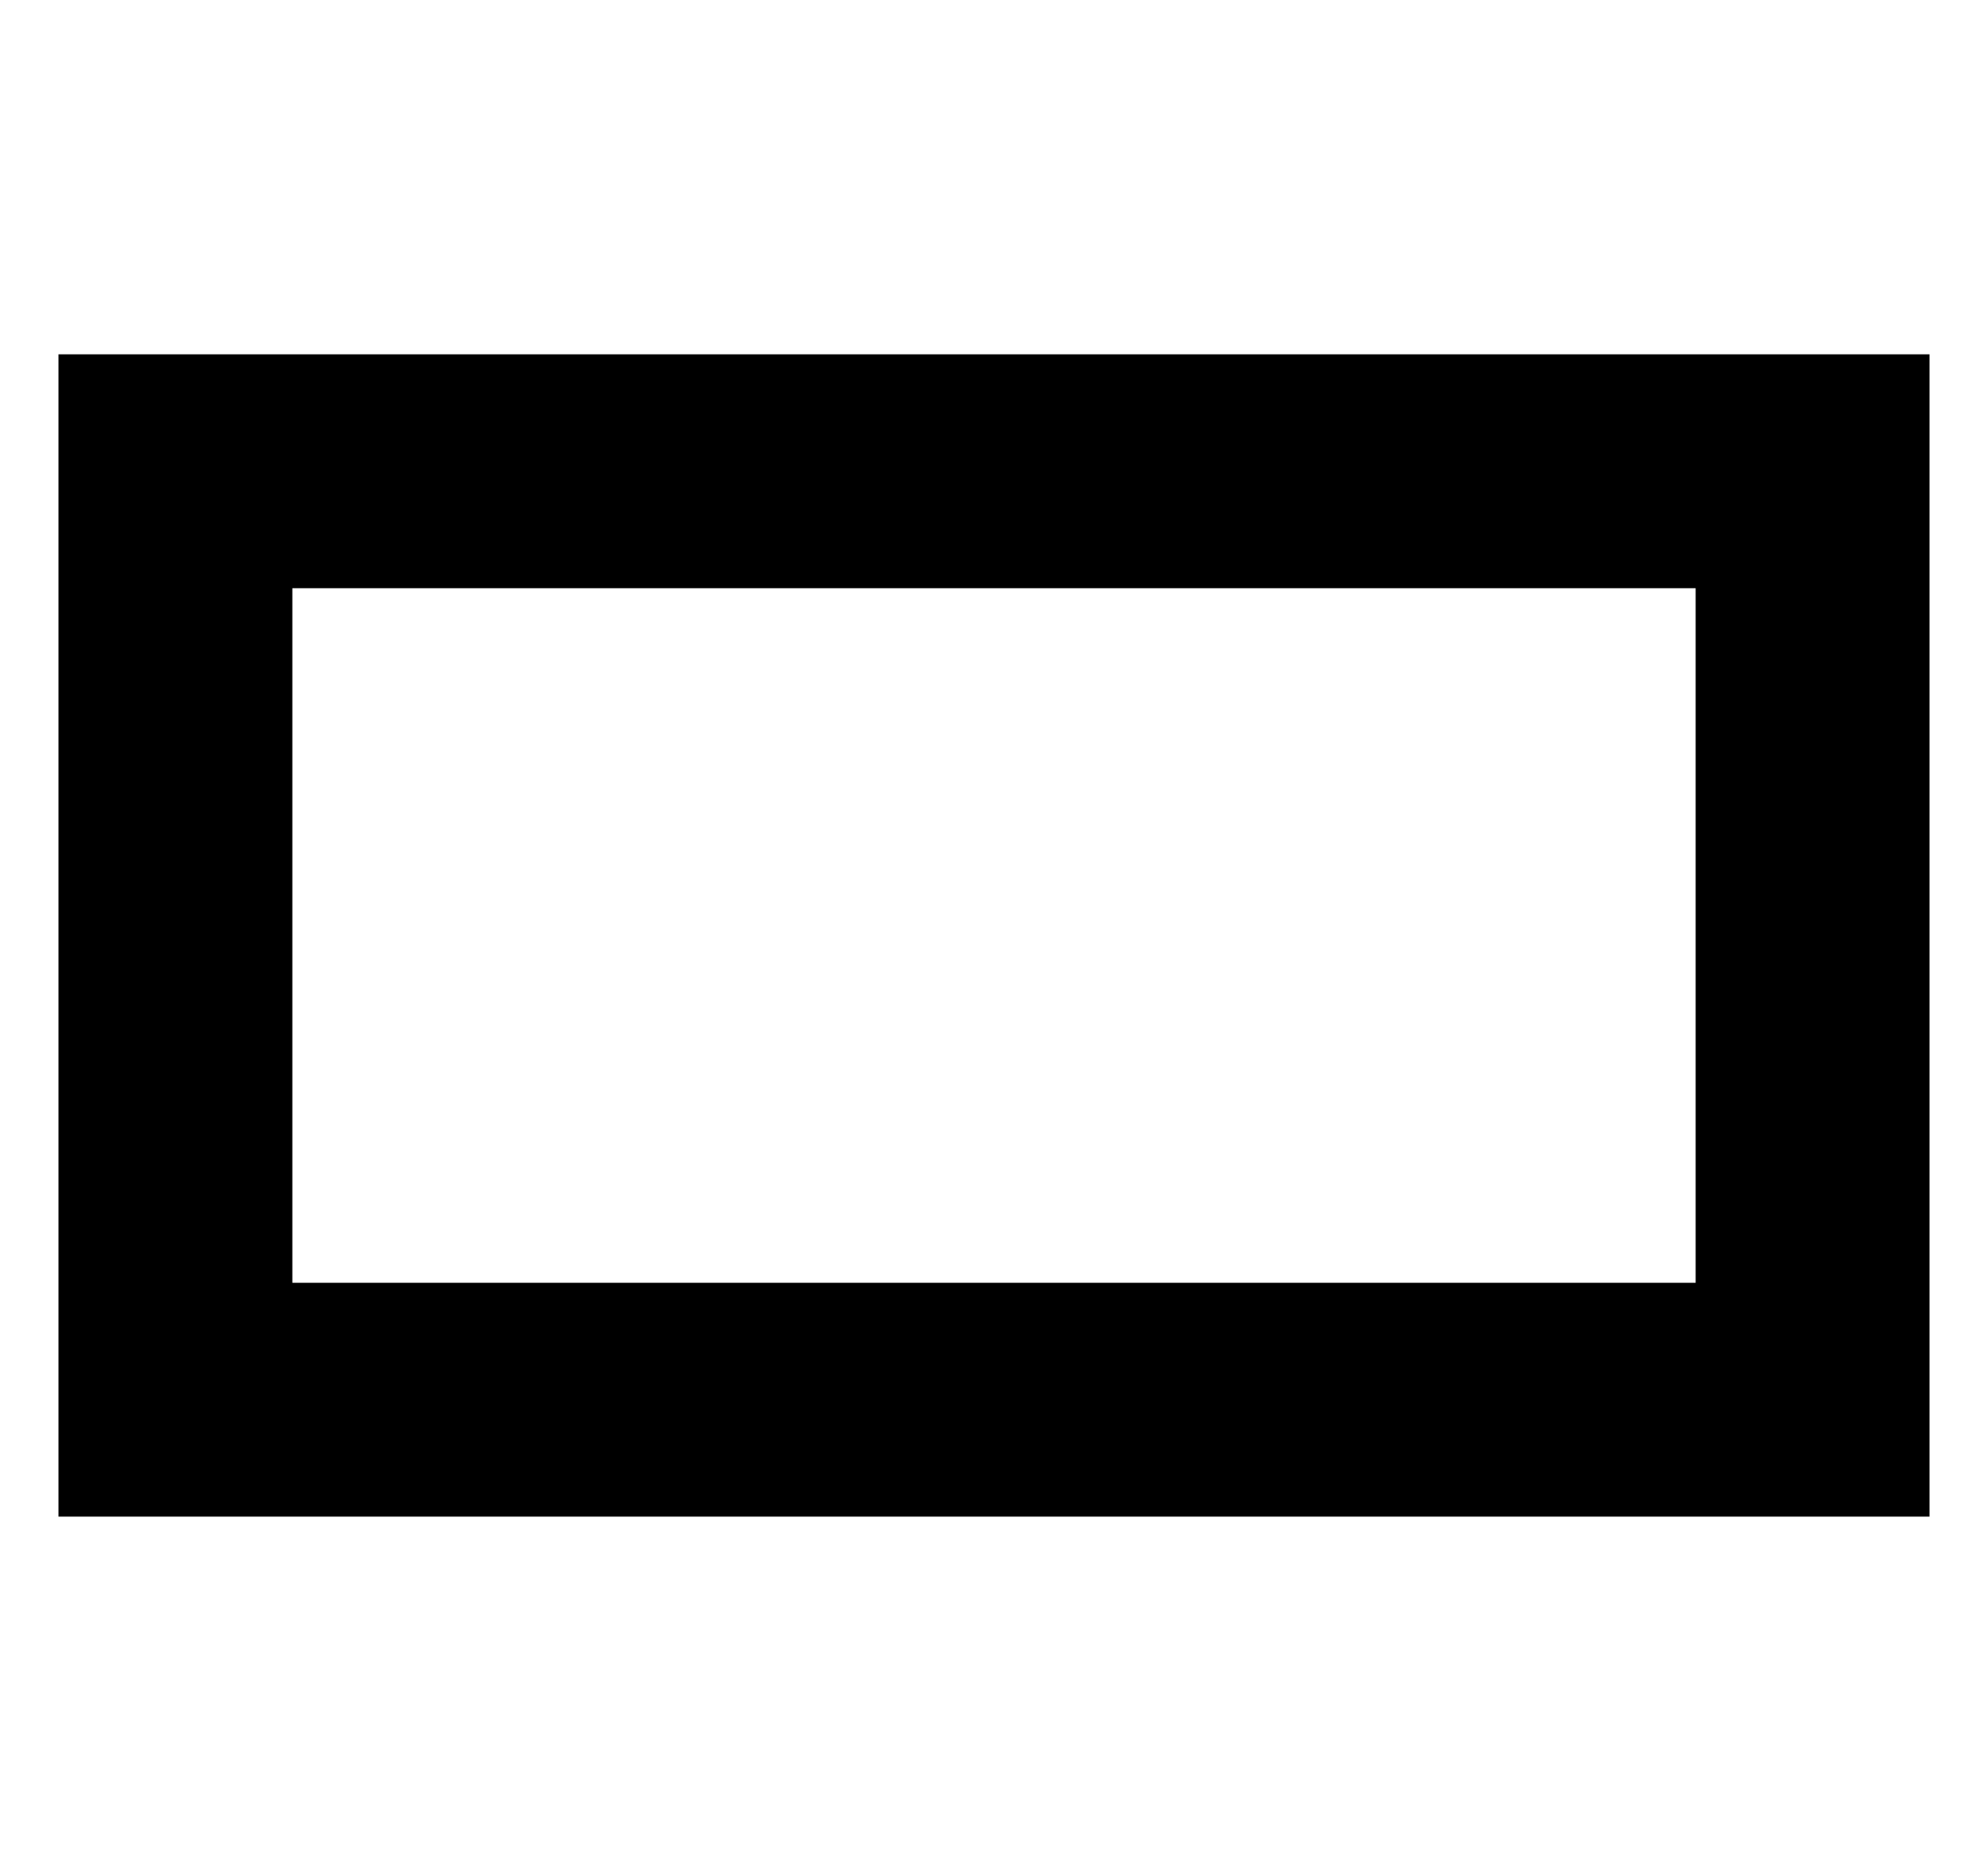 <svg width="17" height="16" viewBox="0 0 17 16" fill="none" xmlns="http://www.w3.org/2000/svg">
<g clip-path="url(#clip0_6_448)">
<path d="M16.5 12.97H0.5V3.03H16.5V12.97ZM2.5 10.97H14.5V5.03H2.5V10.97Z" fill="black"/>
</g>
<defs>
<clipPath id="clip0_6_448">
<rect width="16" height="16" fill="white" transform="translate(0.5)"/>
</clipPath>
</defs>
</svg>

